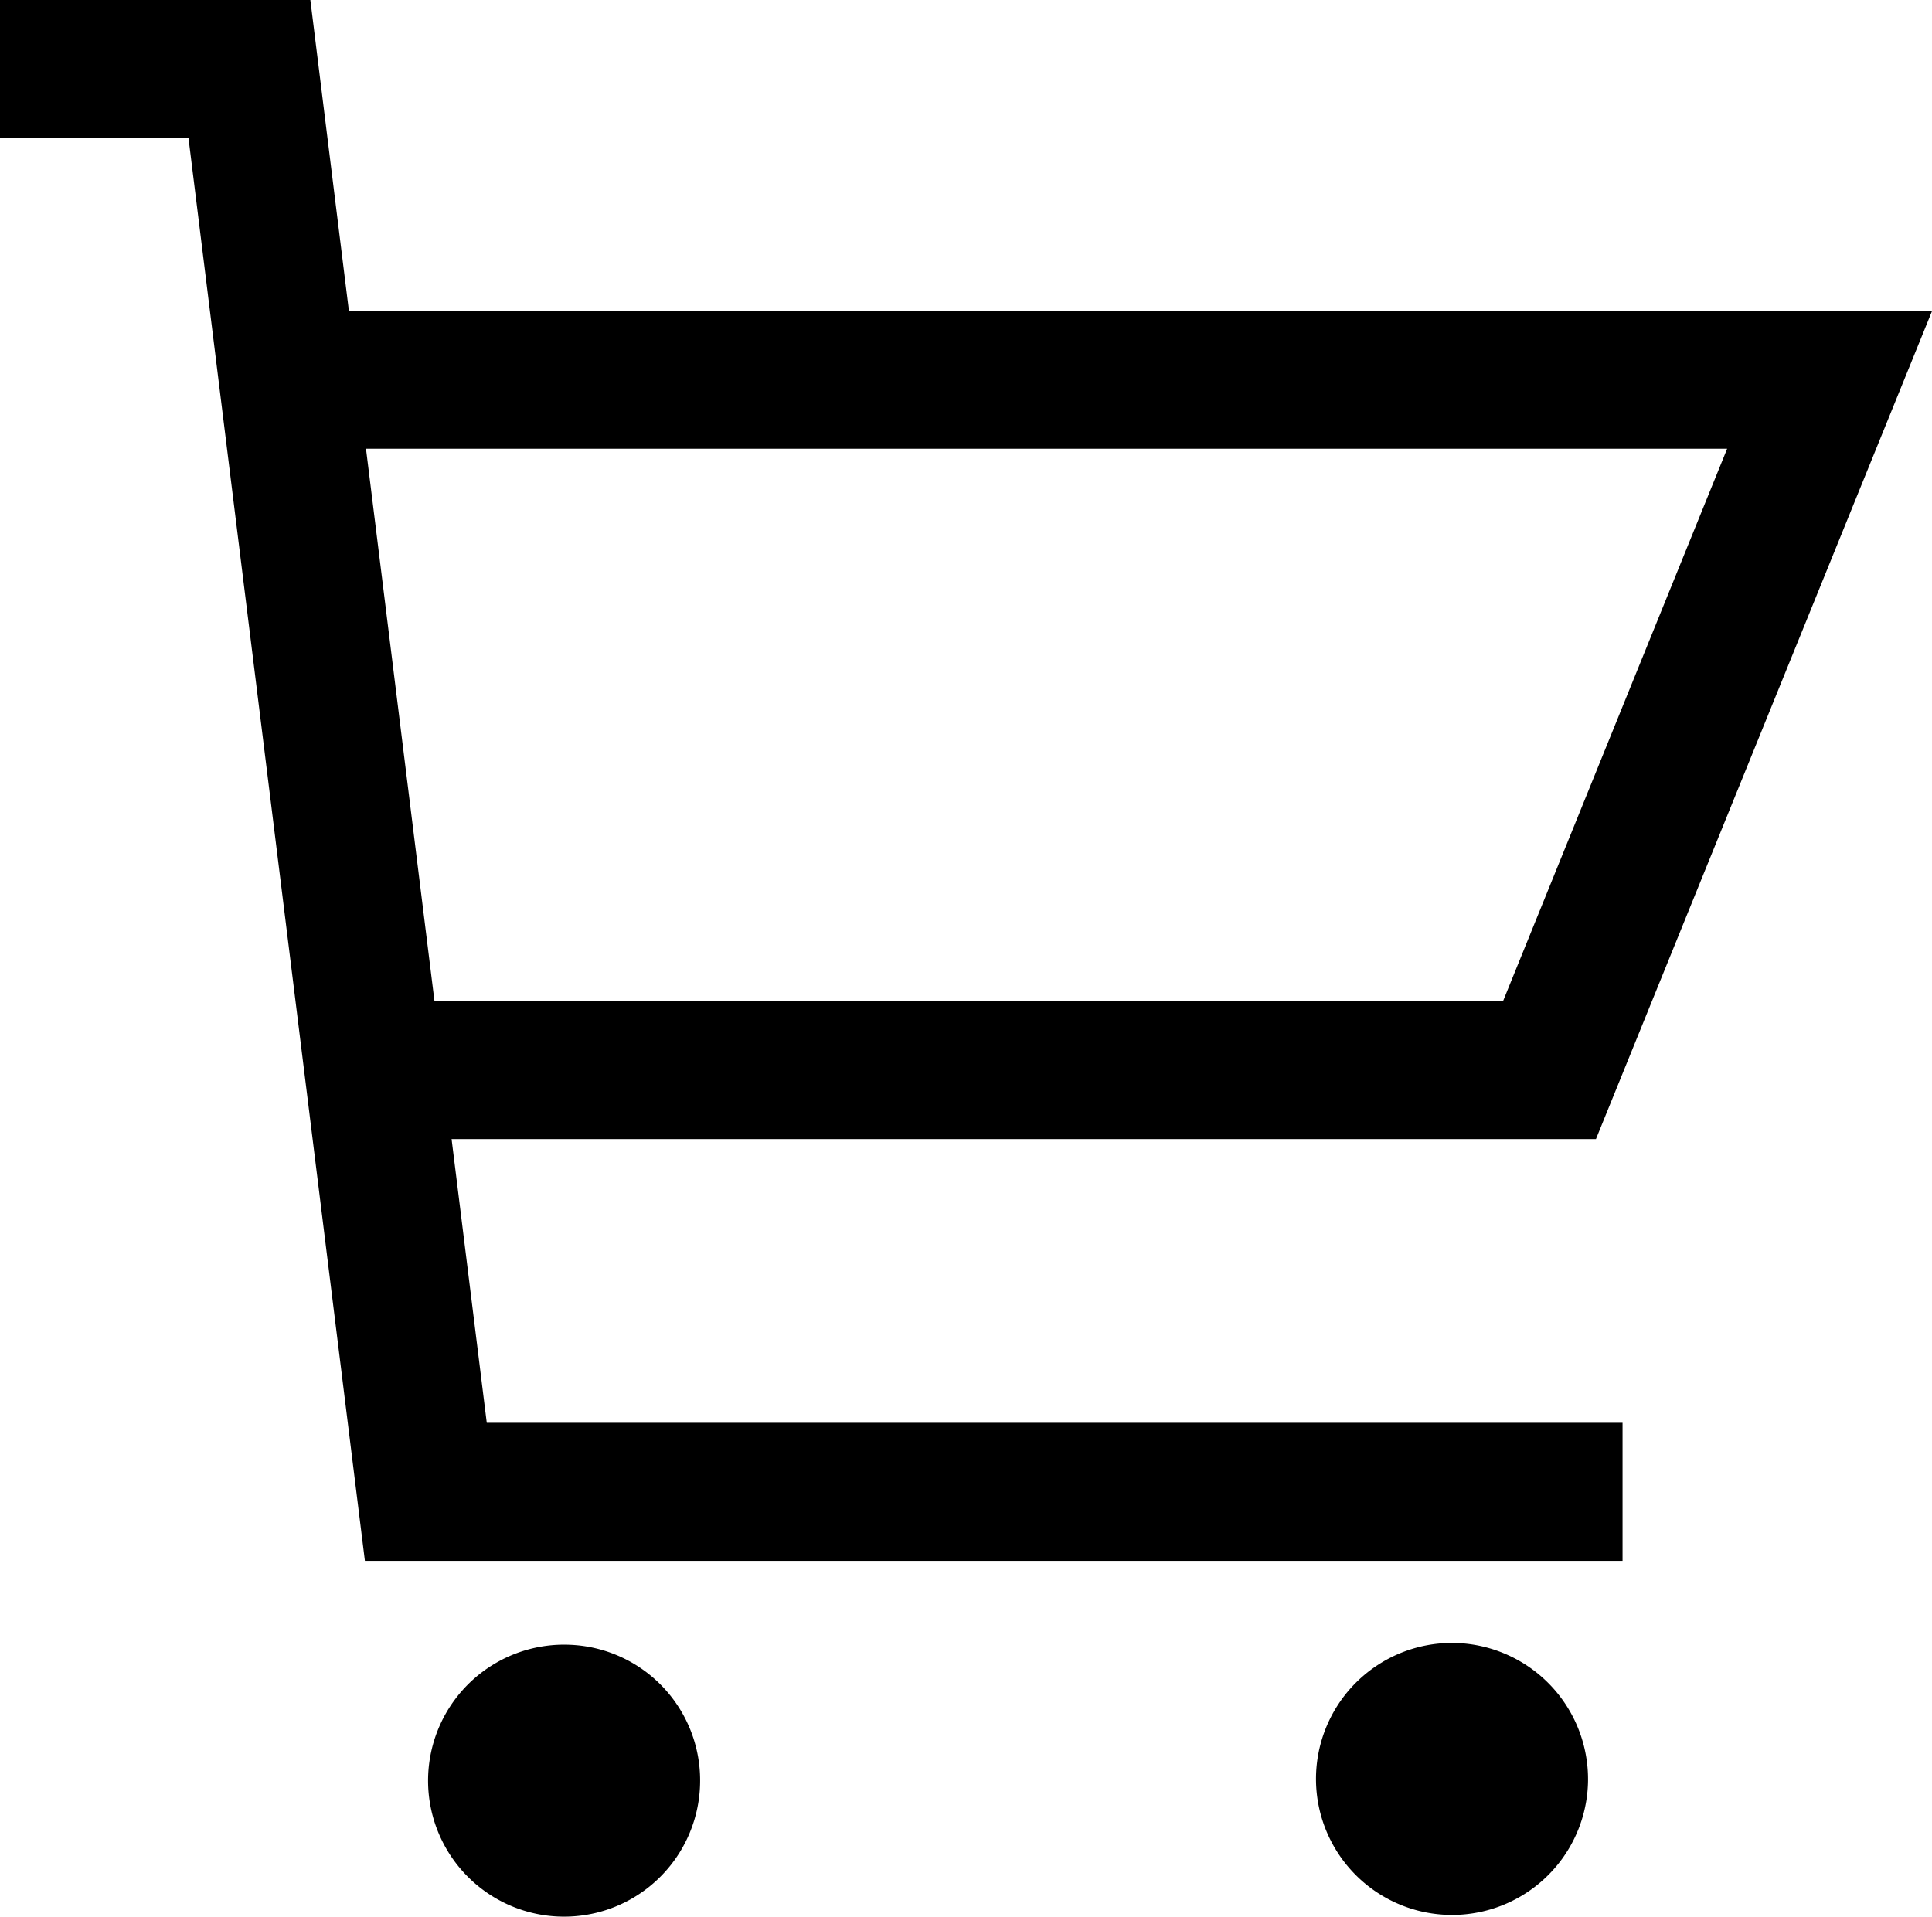 <?xml version="1.0" standalone="no"?><!DOCTYPE svg PUBLIC "-//W3C//DTD SVG 1.1//EN" "http://www.w3.org/Graphics/SVG/1.1/DTD/svg11.dtd"><svg t="1593590640467" class="icon" viewBox="0 0 1032 1024" version="1.1" xmlns="http://www.w3.org/2000/svg" p-id="6856" xmlns:xlink="http://www.w3.org/1999/xlink" width="201.562" height="200"><defs><style type="text/css"></style></defs><path d="M848.262 951.529a72.656 72.656 0 1 1-70.443-73.762 72.84 72.84 0 0 1 70.443 73.762zM373.973 951.344a72.656 72.656 0 1 1-70.443-72.656 72.471 72.471 0 0 1 70.443 72.656zM866.703 833.879H194.916L100.685 73.762H0V0h165.78l94.231 760.117H866.703v73.762z" p-id="6857"></path><path d="M852.504 608.536H228.846v-73.762h574.052l119.679-295.048H129.083V165.964h903.03l-179.61 442.572z" p-id="6858"></path></svg>